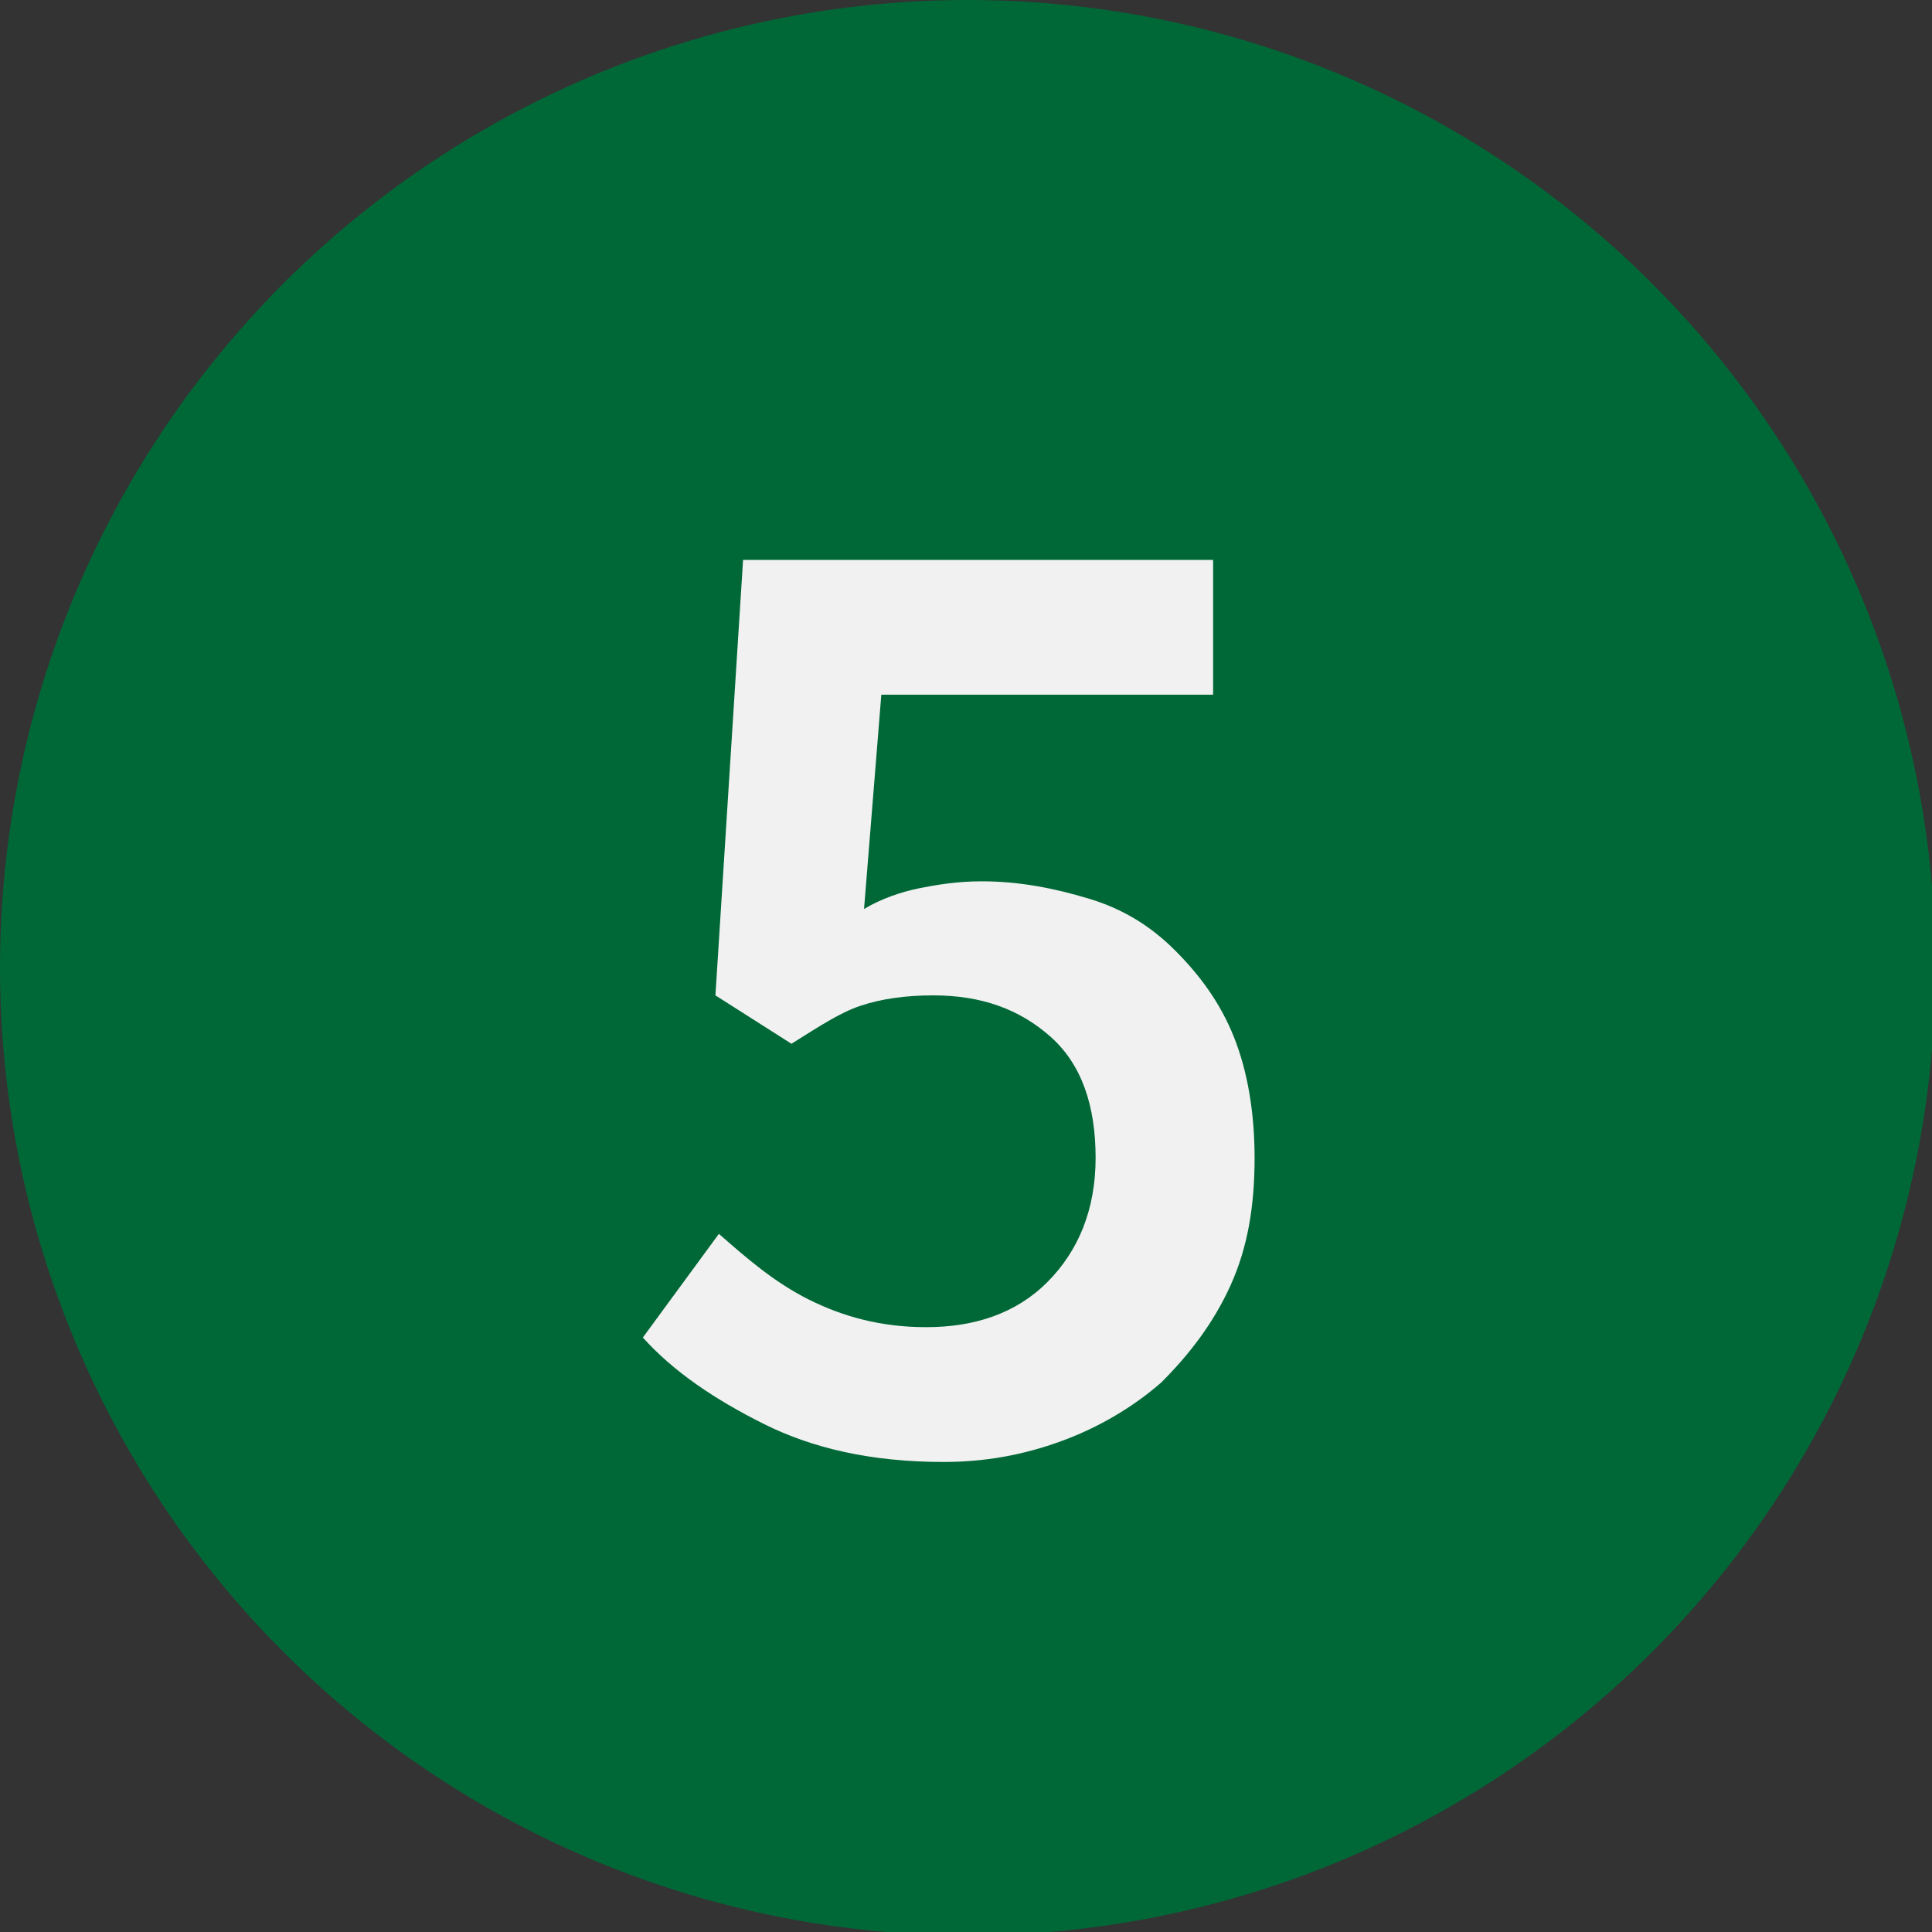<?xml version="1.0" encoding="utf-8"?>
<!-- Generator: Adobe Illustrator 25.3.1, SVG Export Plug-In . SVG Version: 6.00 Build 0)  -->
<svg version="1.1" id="Layer_1" xmlns="http://www.w3.org/2000/svg" xmlns:xlink="http://www.w3.org/1999/xlink" x="0px" y="0px"
	 viewBox="0 0 55.9 55.9" style="enable-background:new 0 0 55.9 55.9;" xml:space="preserve">
<rect x="0" y="0" width="55.9" height="55.9" fill="#333333" stroke="none"/>
<style type="text/css">
	.st0{fill:#006837;}
	.st1{enable-background:new    ;}
	.st2{fill:#F1F1F1;}
</style>
<g>
	<circle class="st0" cx="28" cy="28" r="28"/>
	<g class="st1">
		<path class="st2" d="M20.8,35.7c0.8,0.7,1.6,1.4,2.6,1.9s2.1,0.8,3.4,0.8c1.4,0,2.6-0.4,3.5-1.3s1.4-2.1,1.4-3.6
			c0-1.5-0.4-2.7-1.3-3.5s-2-1.2-3.4-1.2c-0.8,0-1.5,0.1-2.1,0.3c-0.6,0.2-1.2,0.6-2,1.1l-2.2-1.4l0.8-12.6h13.6v3.9h-9.6l-0.5,6.2
			c0.5-0.3,1.1-0.5,1.6-0.6s1.1-0.2,1.8-0.2c1.1,0,2.1,0.2,3.1,0.5c1,0.3,1.8,0.8,2.5,1.5c0.7,0.7,1.3,1.5,1.7,2.5
			c0.4,1,0.6,2.2,0.6,3.5c0,1.4-0.2,2.6-0.7,3.7s-1.2,2-2,2.8c-0.8,0.7-1.8,1.3-2.9,1.7c-1.1,0.4-2.2,0.6-3.4,0.6
			c-2.1,0-3.8-0.4-5.2-1.1c-1.4-0.7-2.6-1.5-3.5-2.5L20.8,35.7z"/>
	</g>
</g>
</svg>
